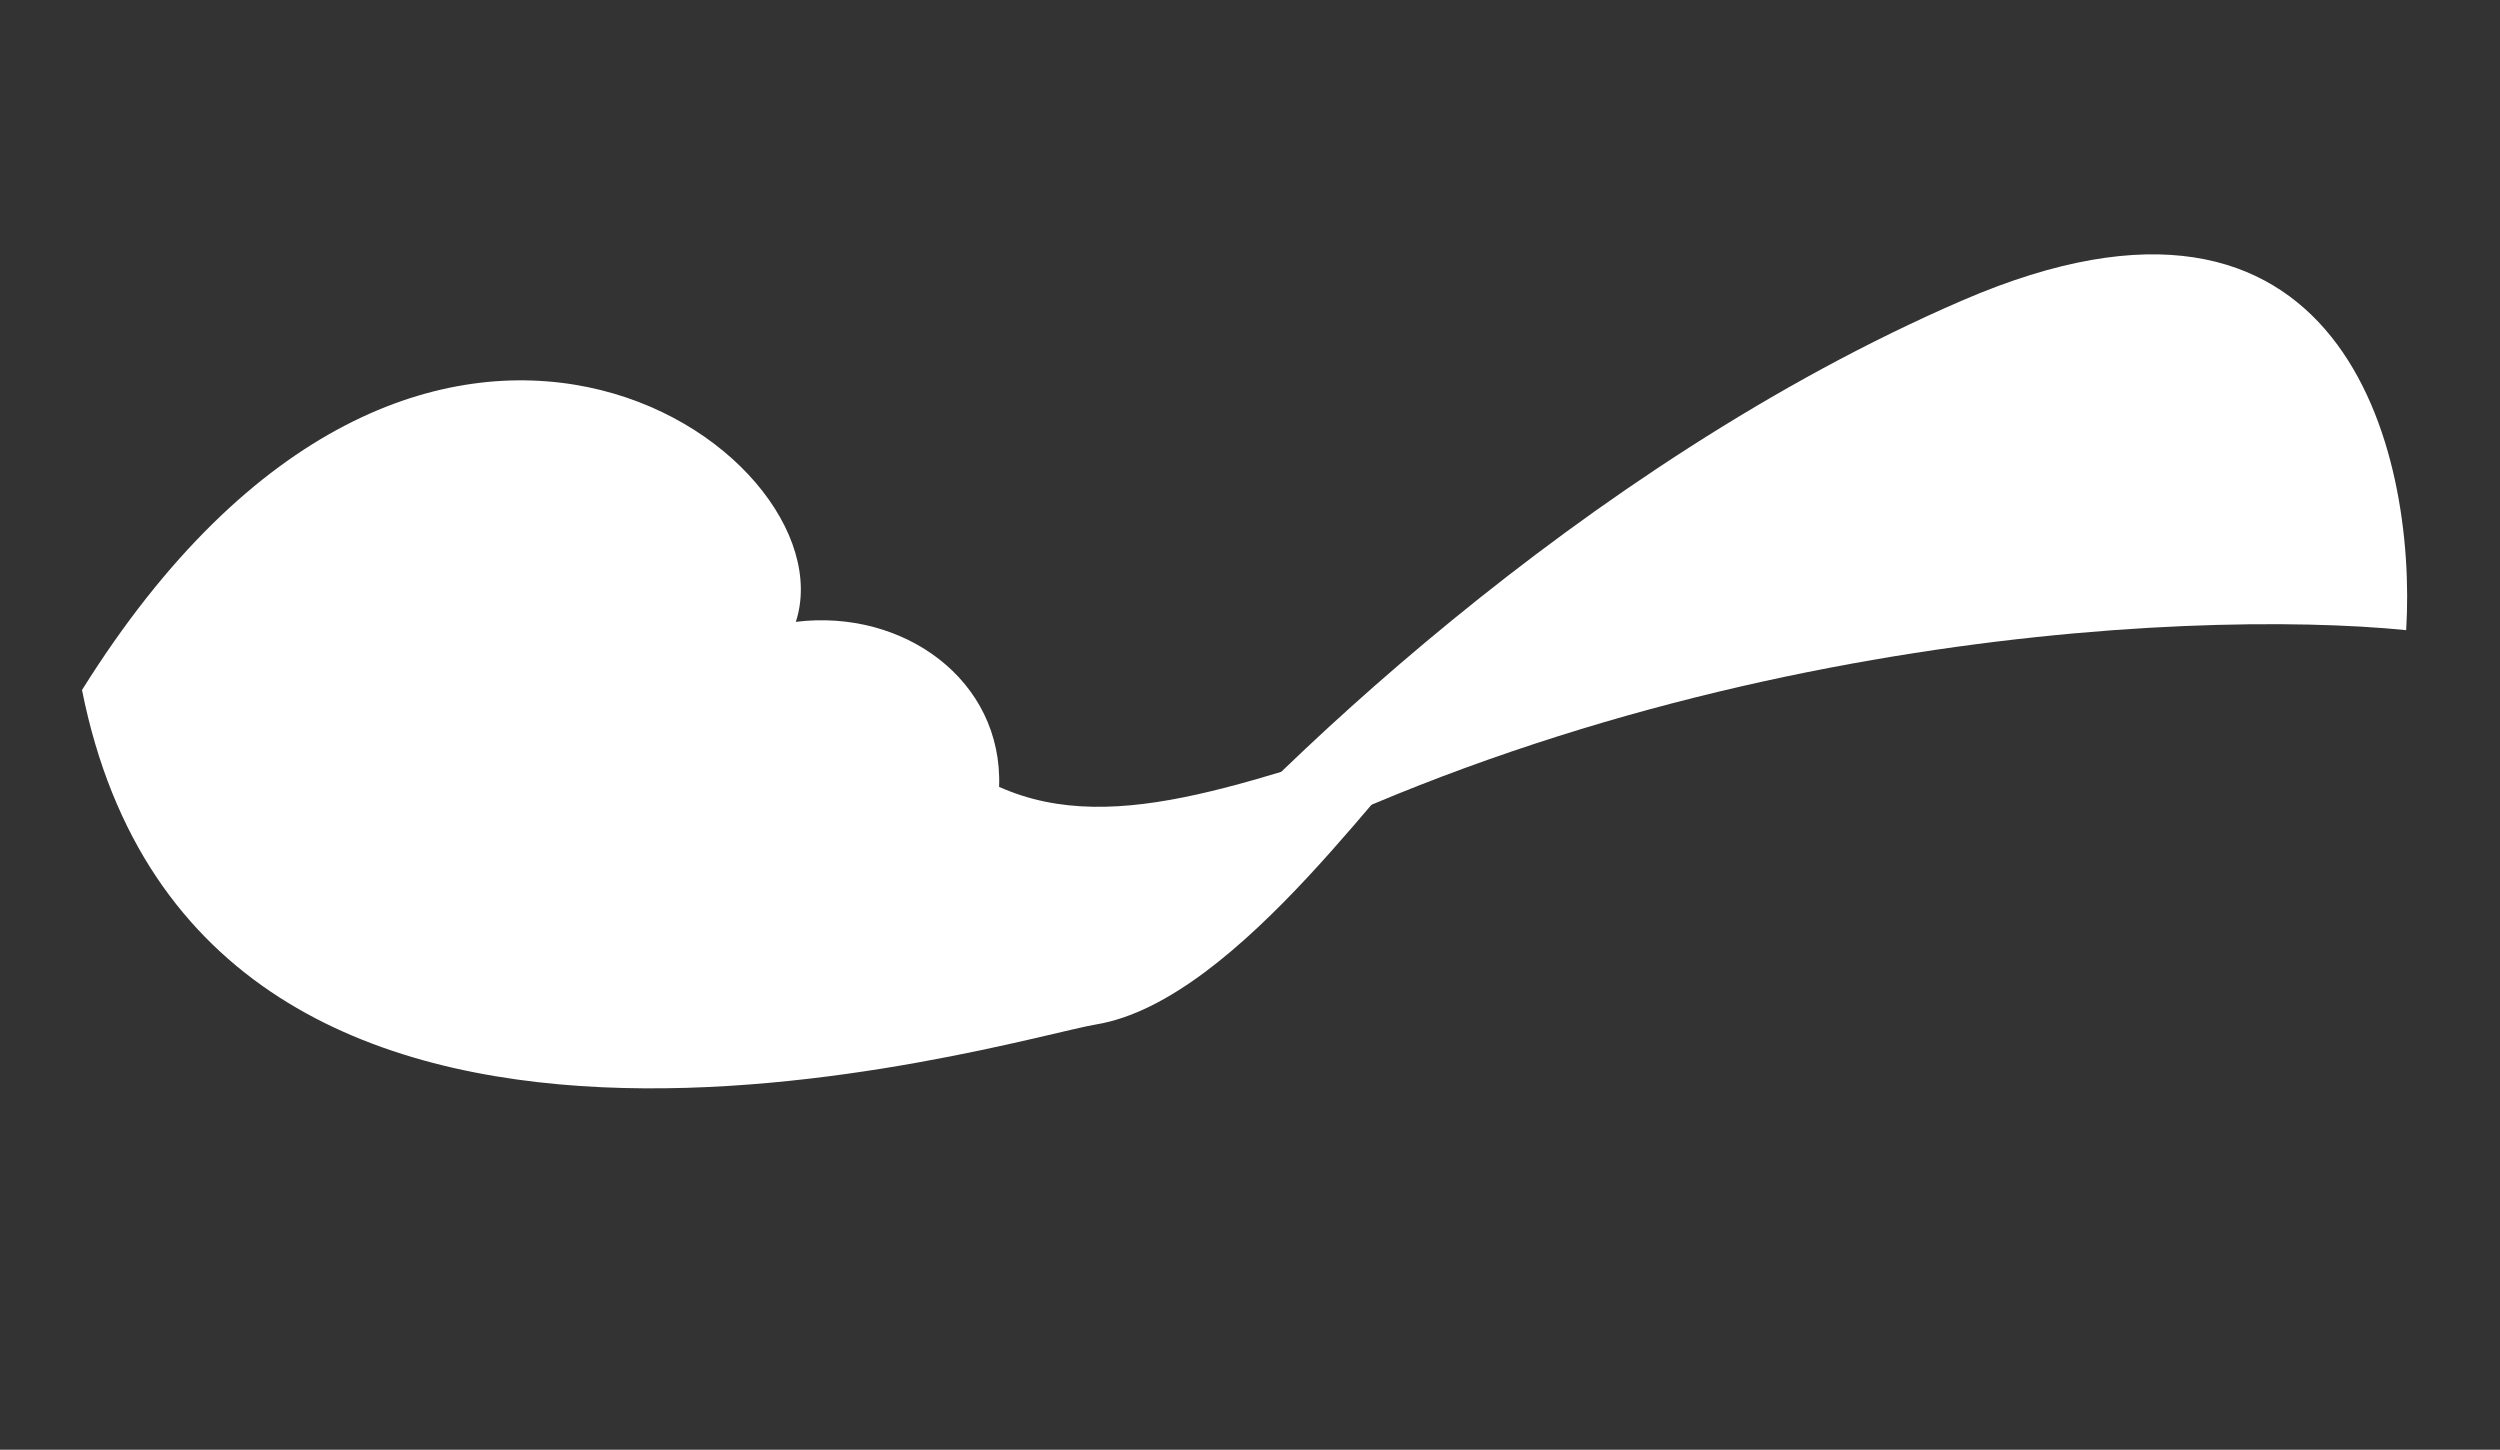 <svg width="1264" height="733" viewBox="0 0 1264 733" fill="none" xmlns="http://www.w3.org/2000/svg">
<rect x="0" y="0" width="1264" height="733" fill="#333333" stroke="none"/>
<path d="M732.779 363.784C636.666 392.287 565.39 424.813 505.148 397.84C507.097 343.692 456.605 307.696 402.37 314.408C430.888 226.735 213.179 74.01 41.462 348.87C101.921 651.877 511.005 525.073 554.11 517.976C627.284 505.928 706.854 382.741 732.779 363.784Z" fill="white"/>
<path d="M576.987 465.195C821.244 321.146 1105.14 307.446 1216.56 318.601C1222.02 228.367 1184.79 68.692 992.228 151.867C799.666 235.043 635.166 395.409 576.987 465.195Z" fill="white"/>
</svg>

